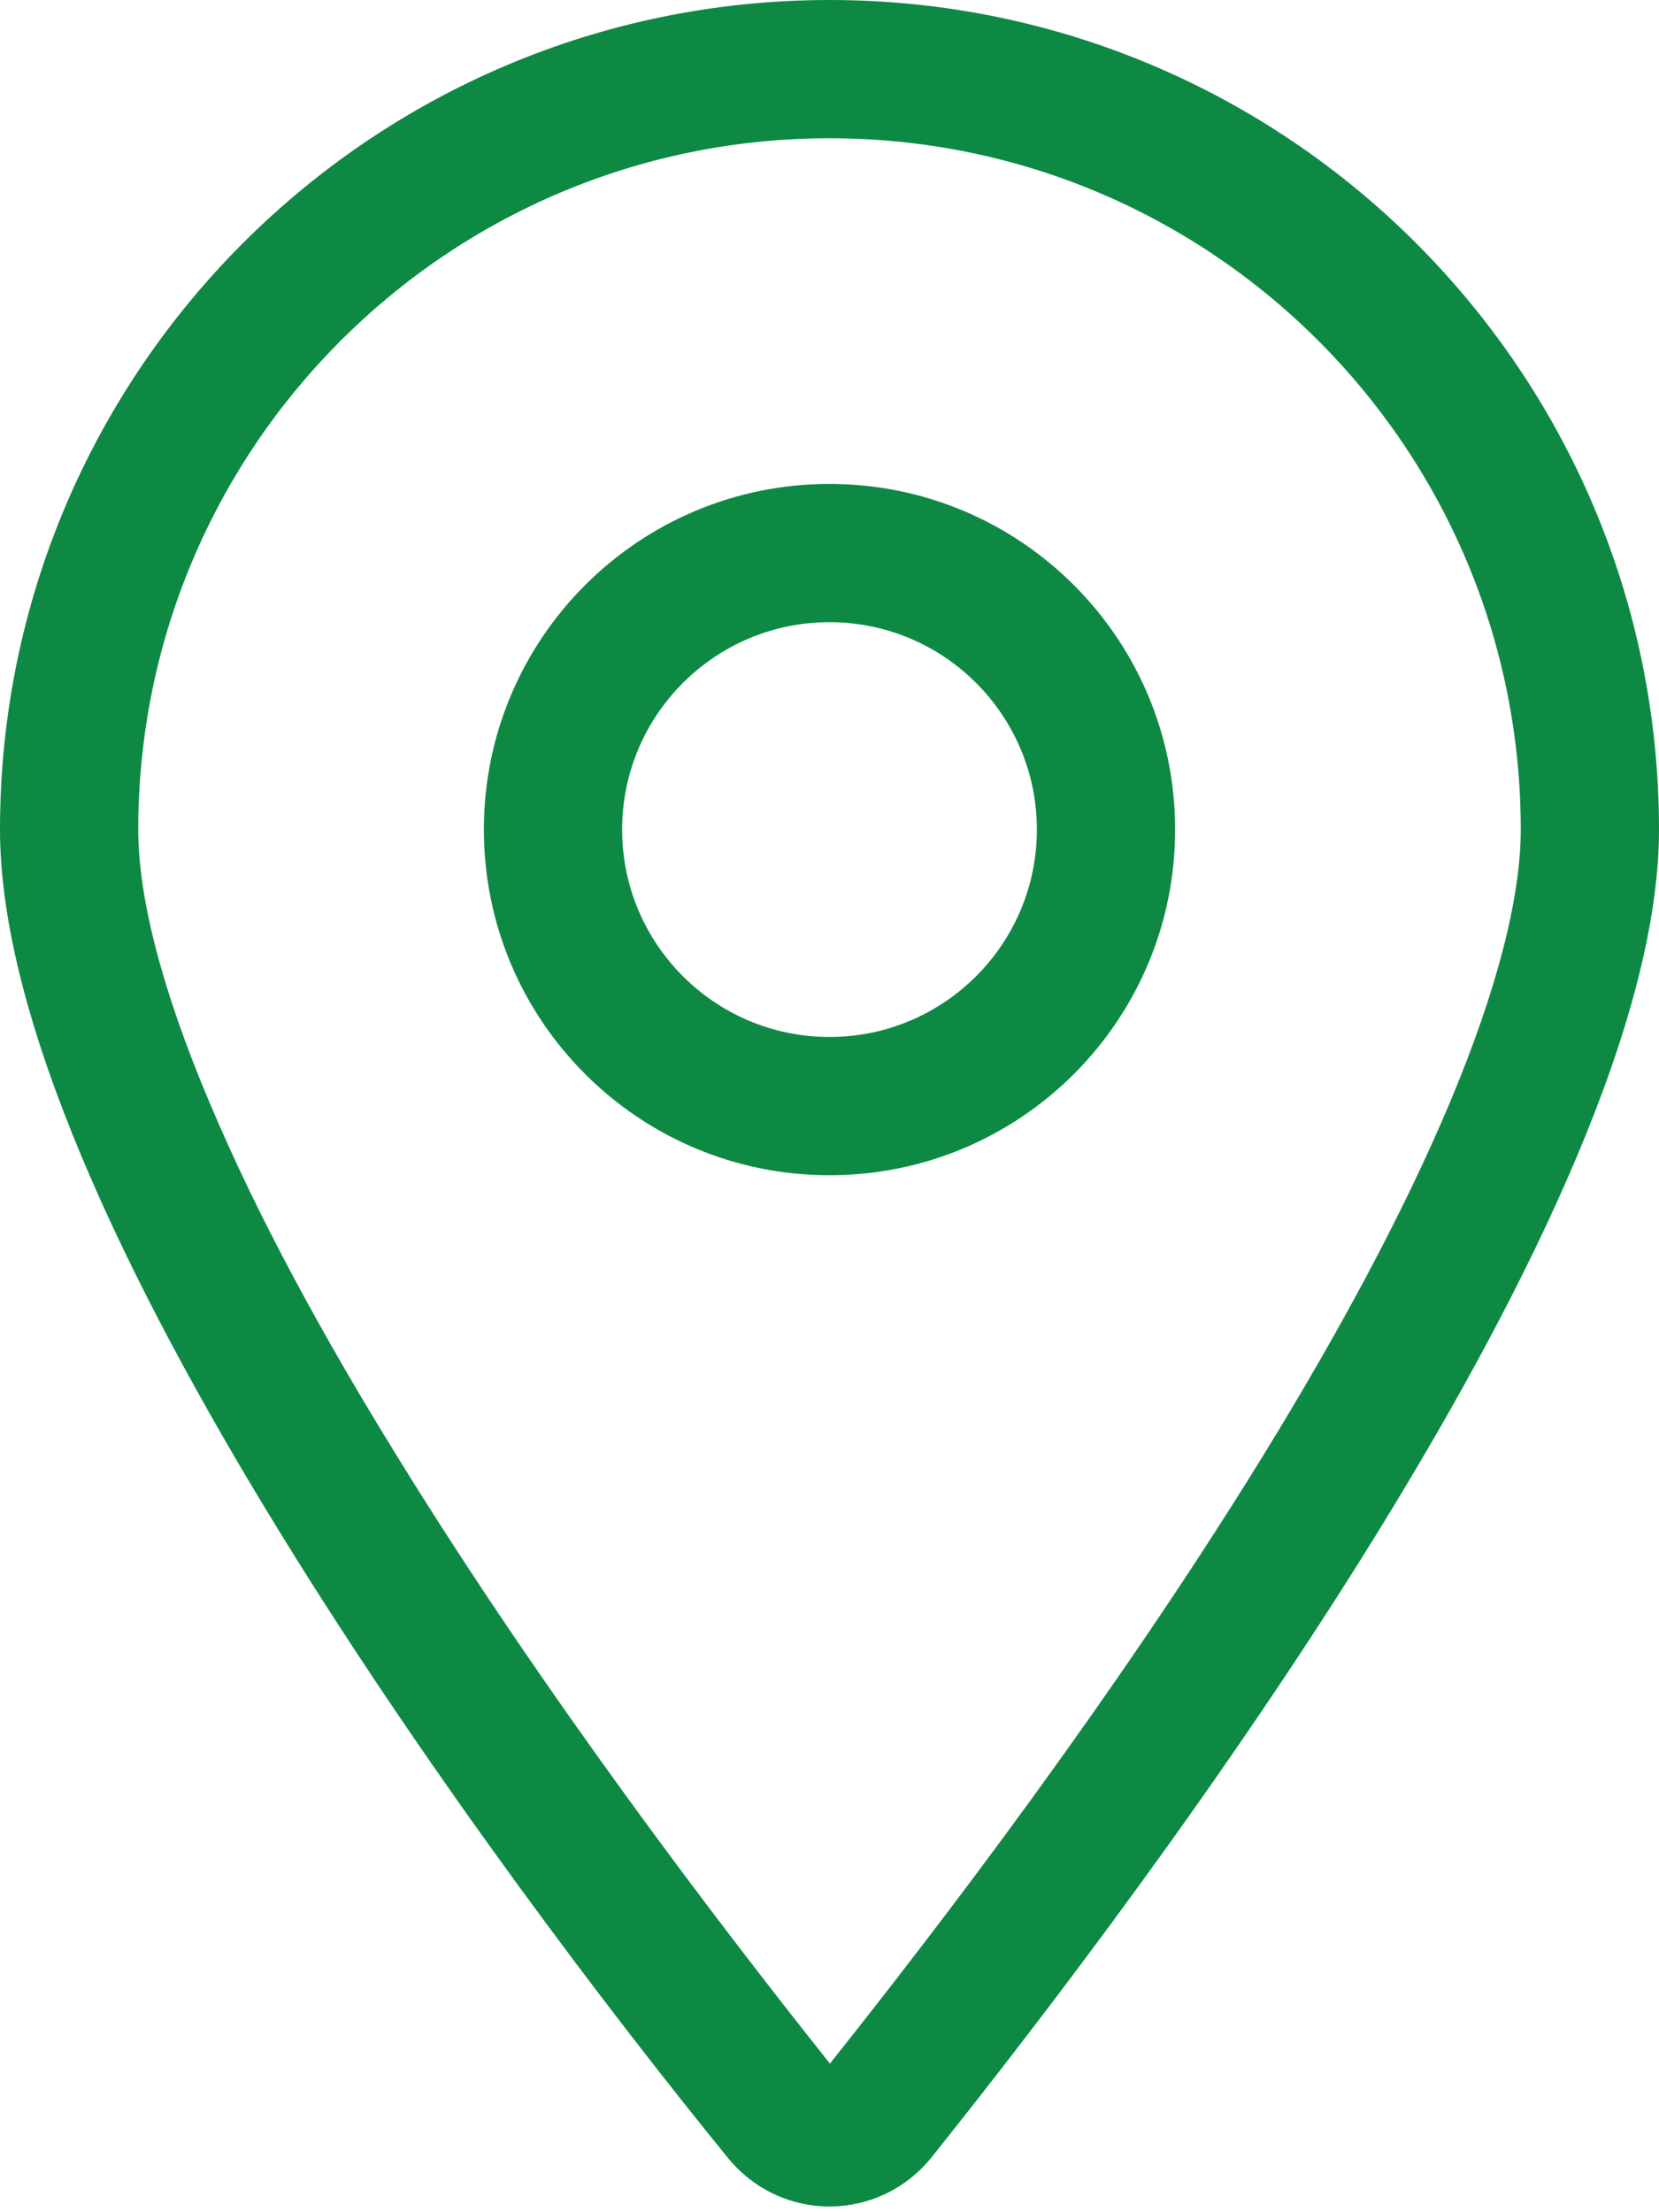 <?xml version="1.0" encoding="utf-8"?>
<!-- Generator: Adobe Illustrator 25.4.1, SVG Export Plug-In . SVG Version: 6.00 Build 0)  -->
<svg version="1.1" id="Layer_1" xmlns="http://www.w3.org/2000/svg" xmlns:xlink="http://www.w3.org/1999/xlink" x="0px" y="0px"
	 viewBox="0 0 384 512" style="enable-background:new 0 0 384 512;" xml:space="preserve">
<style type="text/css">
	.st0{fill:#0E8944;}
</style>
<path class="st0" d="M272,192c0,44.2-35.8,80-80,80s-80-35.8-80-80s35.8-80,80-80S272,147.8,272,192z M192,240c26.5,0,48-21.5,48-48
	s-21.5-48-48-48s-48,21.5-48,48S165.5,240,192,240z M384,192c0,87.4-117,243-168.3,307.2c-12.3,15.3-35.1,15.3-47.4,0
	C116.1,435,0,279.4,0,192C0,86,86,0,192,0C298,0,384,86,384,192L384,192z M192,32c-88.4,0-160,71.6-160,160c0,15.6,5.4,37,16.6,63.4
	c10.9,25.9,26.2,54,43.6,82.1c34.1,55.3,74.5,108.2,99.9,140.1c25.4-31.9,65.8-84.8,99.9-140.1c17.3-28.1,32.6-56.2,43.5-82.1
	C346.6,229,352,207.6,352,192C352,103.6,280.4,32,192,32z"/>
</svg>

